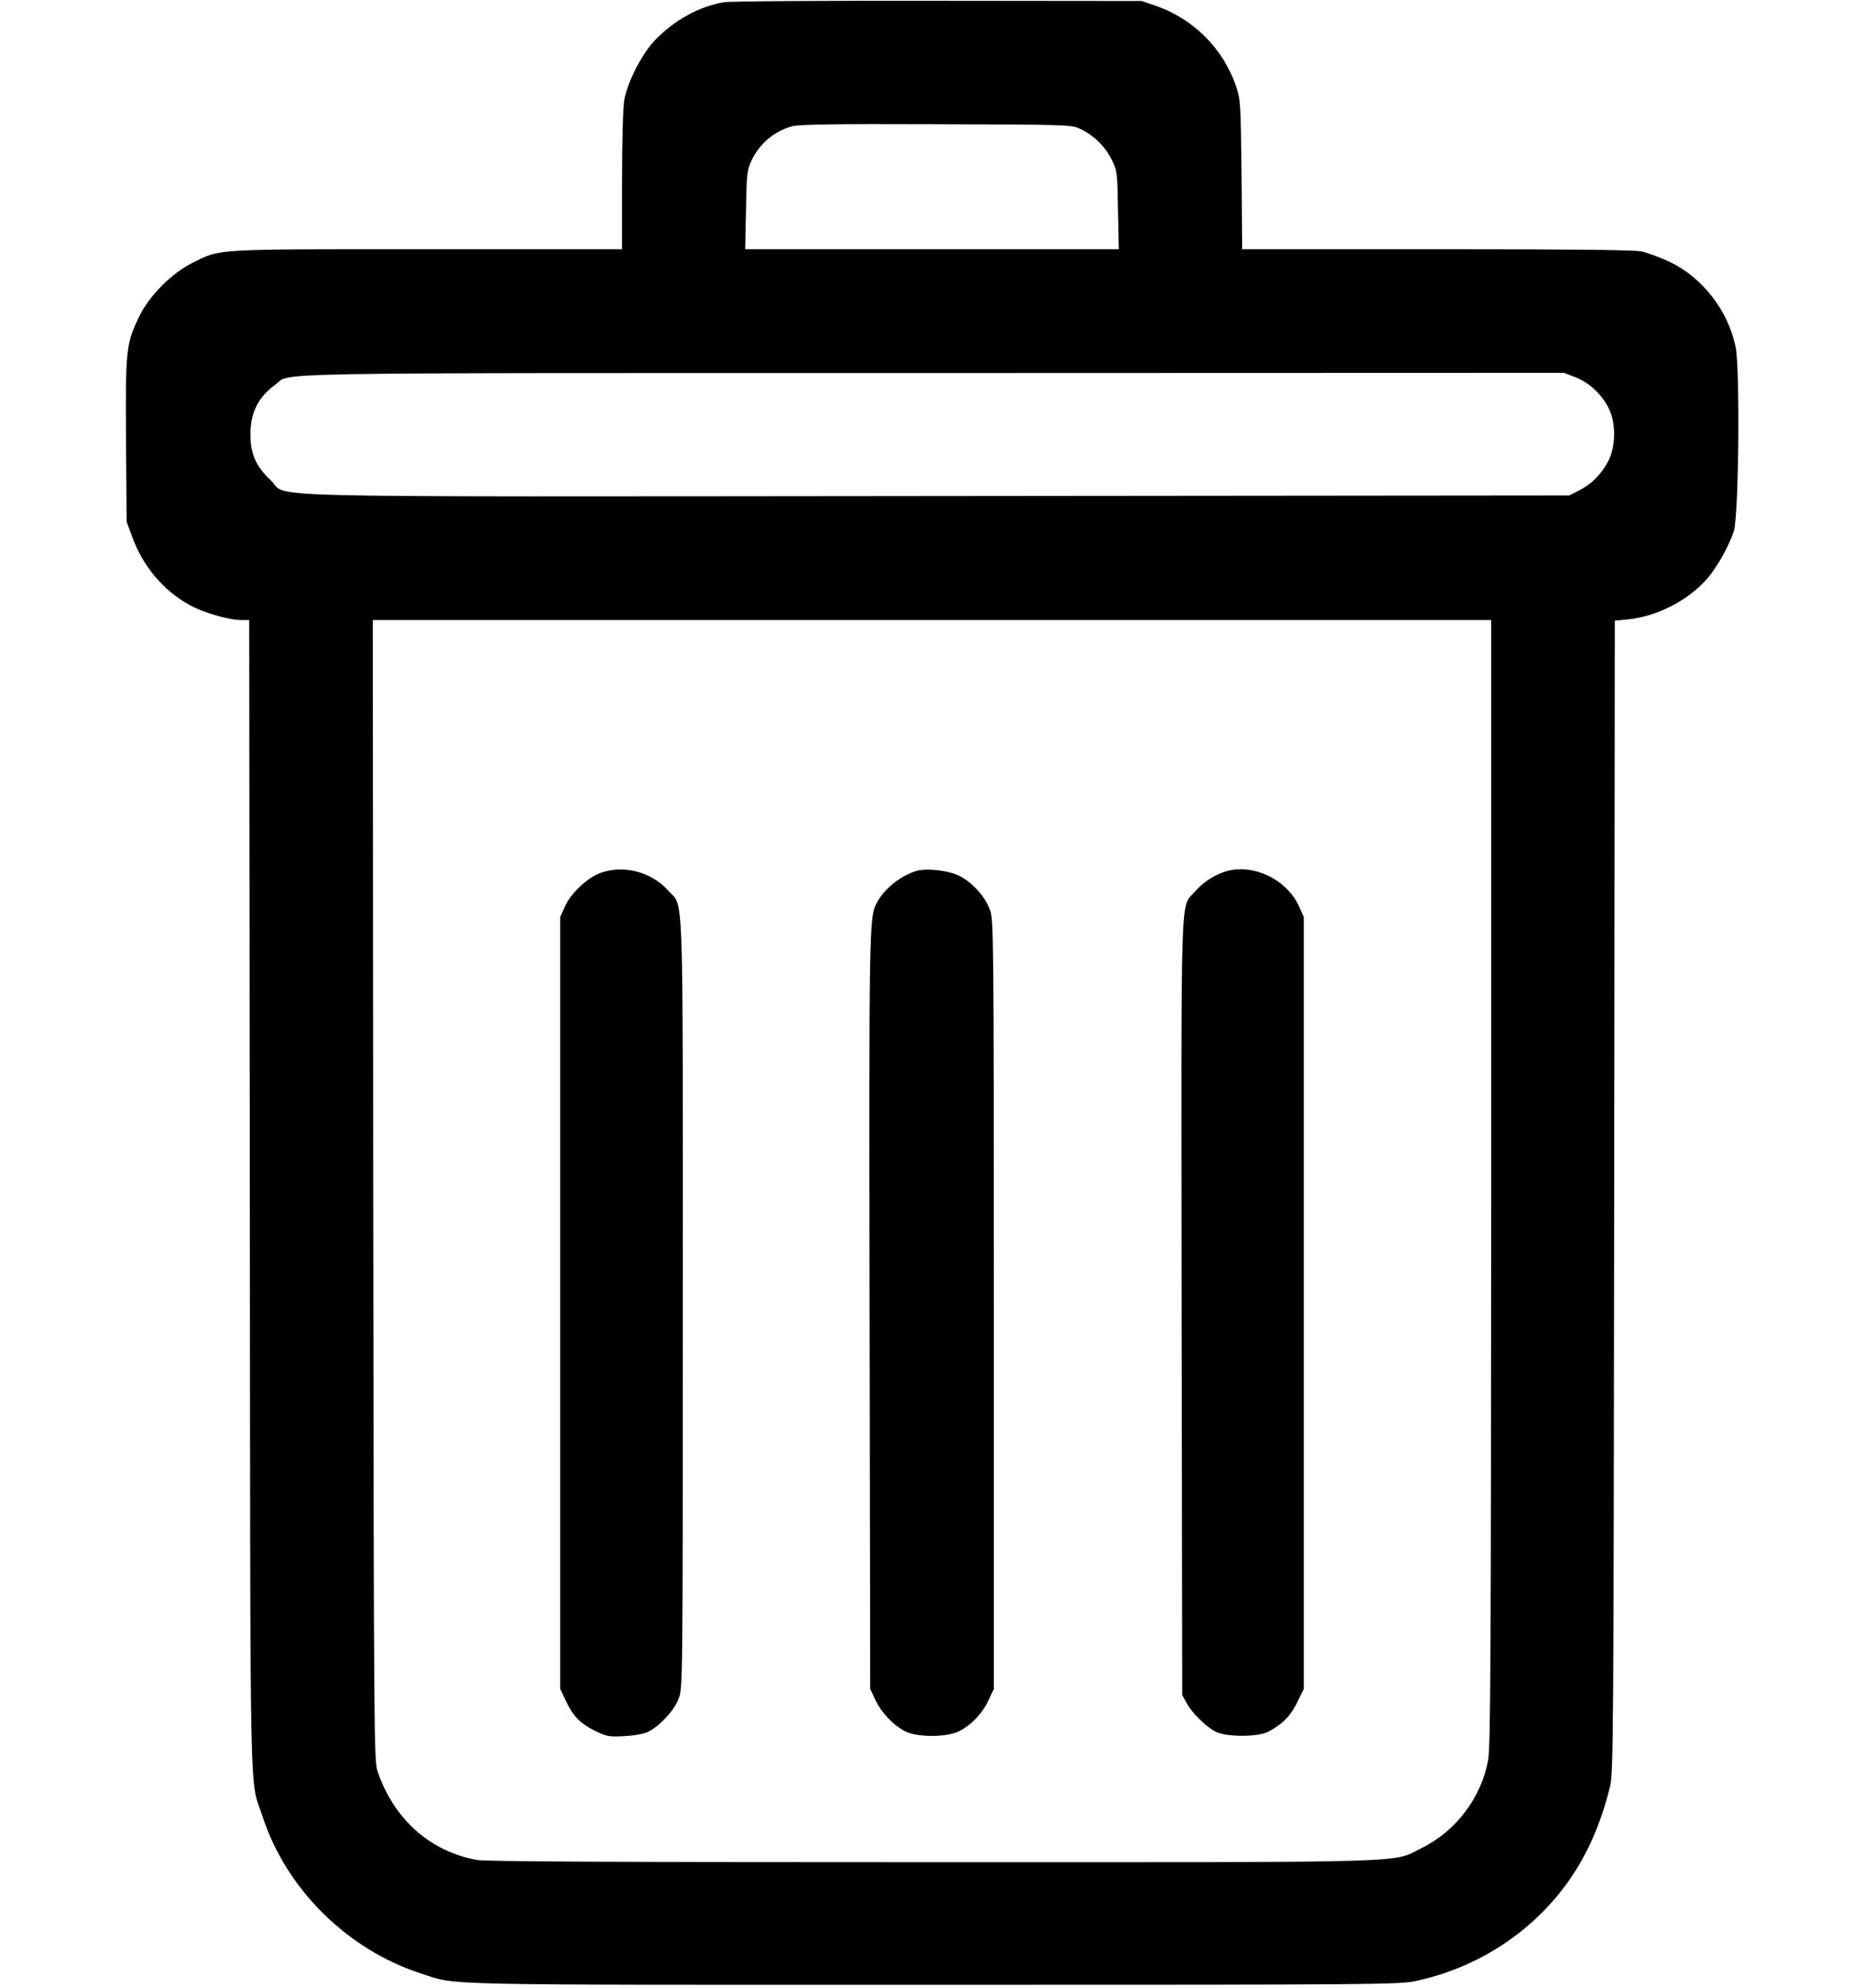 <?xml version="1.0" standalone="no"?>
<!DOCTYPE svg PUBLIC "-//W3C//DTD SVG 20010904//EN"
 "http://www.w3.org/TR/2001/REC-SVG-20010904/DTD/svg10.dtd">
<svg version="1.0" xmlns="http://www.w3.org/2000/svg"
 width="920pt" height="981pt" viewBox="0 0 920 981"
 preserveAspectRatio="xMidYMid meet">

<g transform="translate(0,981) scale(0.1,-0.1)"
fill="#000000" stroke="none">
<path d="M3573 9799 c-121 -20 -246 -89 -340 -187 -65 -67 -136 -207 -152
-296 -6 -35 -11 -203 -11 -398 l0 -338 -963 0 c-1069 0 -1015 3 -1157 -67
-103 -52 -212 -161 -262 -263 -66 -135 -69 -163 -66 -614 l3 -401 27 -73 c52
-145 153 -265 282 -337 68 -38 195 -75 257 -75 l39 0 3 -2842 c3 -3140 -3
-2860 63 -3063 117 -358 418 -656 781 -774 184 -60 27 -56 2528 -56 2207 0
2303 1 2385 19 299 65 560 233 737 472 102 139 172 294 220 489 16 65 17 262
20 2911 l3 2841 63 6 c143 14 297 92 392 200 48 55 106 157 132 234 25 71 32
803 9 912 -37 179 -164 342 -326 419 -47 22 -109 45 -138 51 -36 8 -359 11
-1012 11 l-959 0 -3 368 c-4 345 -5 371 -26 432 -63 189 -211 338 -402 403
l-65 22 -1005 1 c-553 1 -1028 -2 -1057 -7z m1758 -625 c67 -31 124 -87 156
-152 27 -55 28 -62 31 -249 l4 -193 -922 0 -922 0 4 193 c3 175 5 196 26 242
39 85 112 147 202 172 34 9 205 12 710 10 656 -2 666 -2 711 -23z m2443 -1225
c67 -25 133 -86 166 -154 37 -74 35 -189 -3 -262 -33 -64 -85 -115 -146 -145
l-46 -23 -3125 -3 c-3531 -3 -3186 -11 -3285 79 -72 67 -100 131 -99 229 1
106 39 180 122 241 85 62 -170 58 3239 58 l3122 1 55 -21z m-414 -3971 c-1
-2355 -3 -2785 -15 -2853 -33 -185 -158 -351 -326 -434 -154 -76 26 -71 -2415
-71 -1530 0 -2208 3 -2250 11 -232 42 -411 202 -491 439 -17 53 -18 163 -21
2868 l-2 2812 2760 0 2760 0 0 -2772z"/>
<path d="M2966 5503 c-65 -23 -147 -99 -177 -165 l-24 -53 0 -1905 0 -1905 26
-55 c37 -79 72 -115 144 -151 60 -29 70 -31 147 -27 52 3 96 11 118 22 60 31
128 106 150 164 20 52 20 81 20 1951 0 2120 6 1947 -72 2036 -81 91 -217 128
-332 88z"/>
<path d="M4520 5511 c-81 -26 -158 -90 -194 -159 -36 -70 -37 -122 -34 -2017
l3 -1860 26 -55 c30 -63 86 -122 144 -153 59 -32 212 -32 272 1 60 32 111 86
142 151 l26 56 0 1895 c0 1801 -1 1898 -18 1947 -23 66 -86 137 -151 170 -54
28 -167 40 -216 24z"/>
<path d="M6039 5506 c-56 -20 -105 -54 -143 -98 -71 -83 -66 75 -64 -2048 l3
-1915 22 -40 c26 -48 94 -116 143 -141 50 -27 210 -27 260 0 71 38 109 77 142
144 l33 67 0 1905 0 1905 -24 53 c-62 137 -237 216 -372 168z"/>
</g>
</svg>
